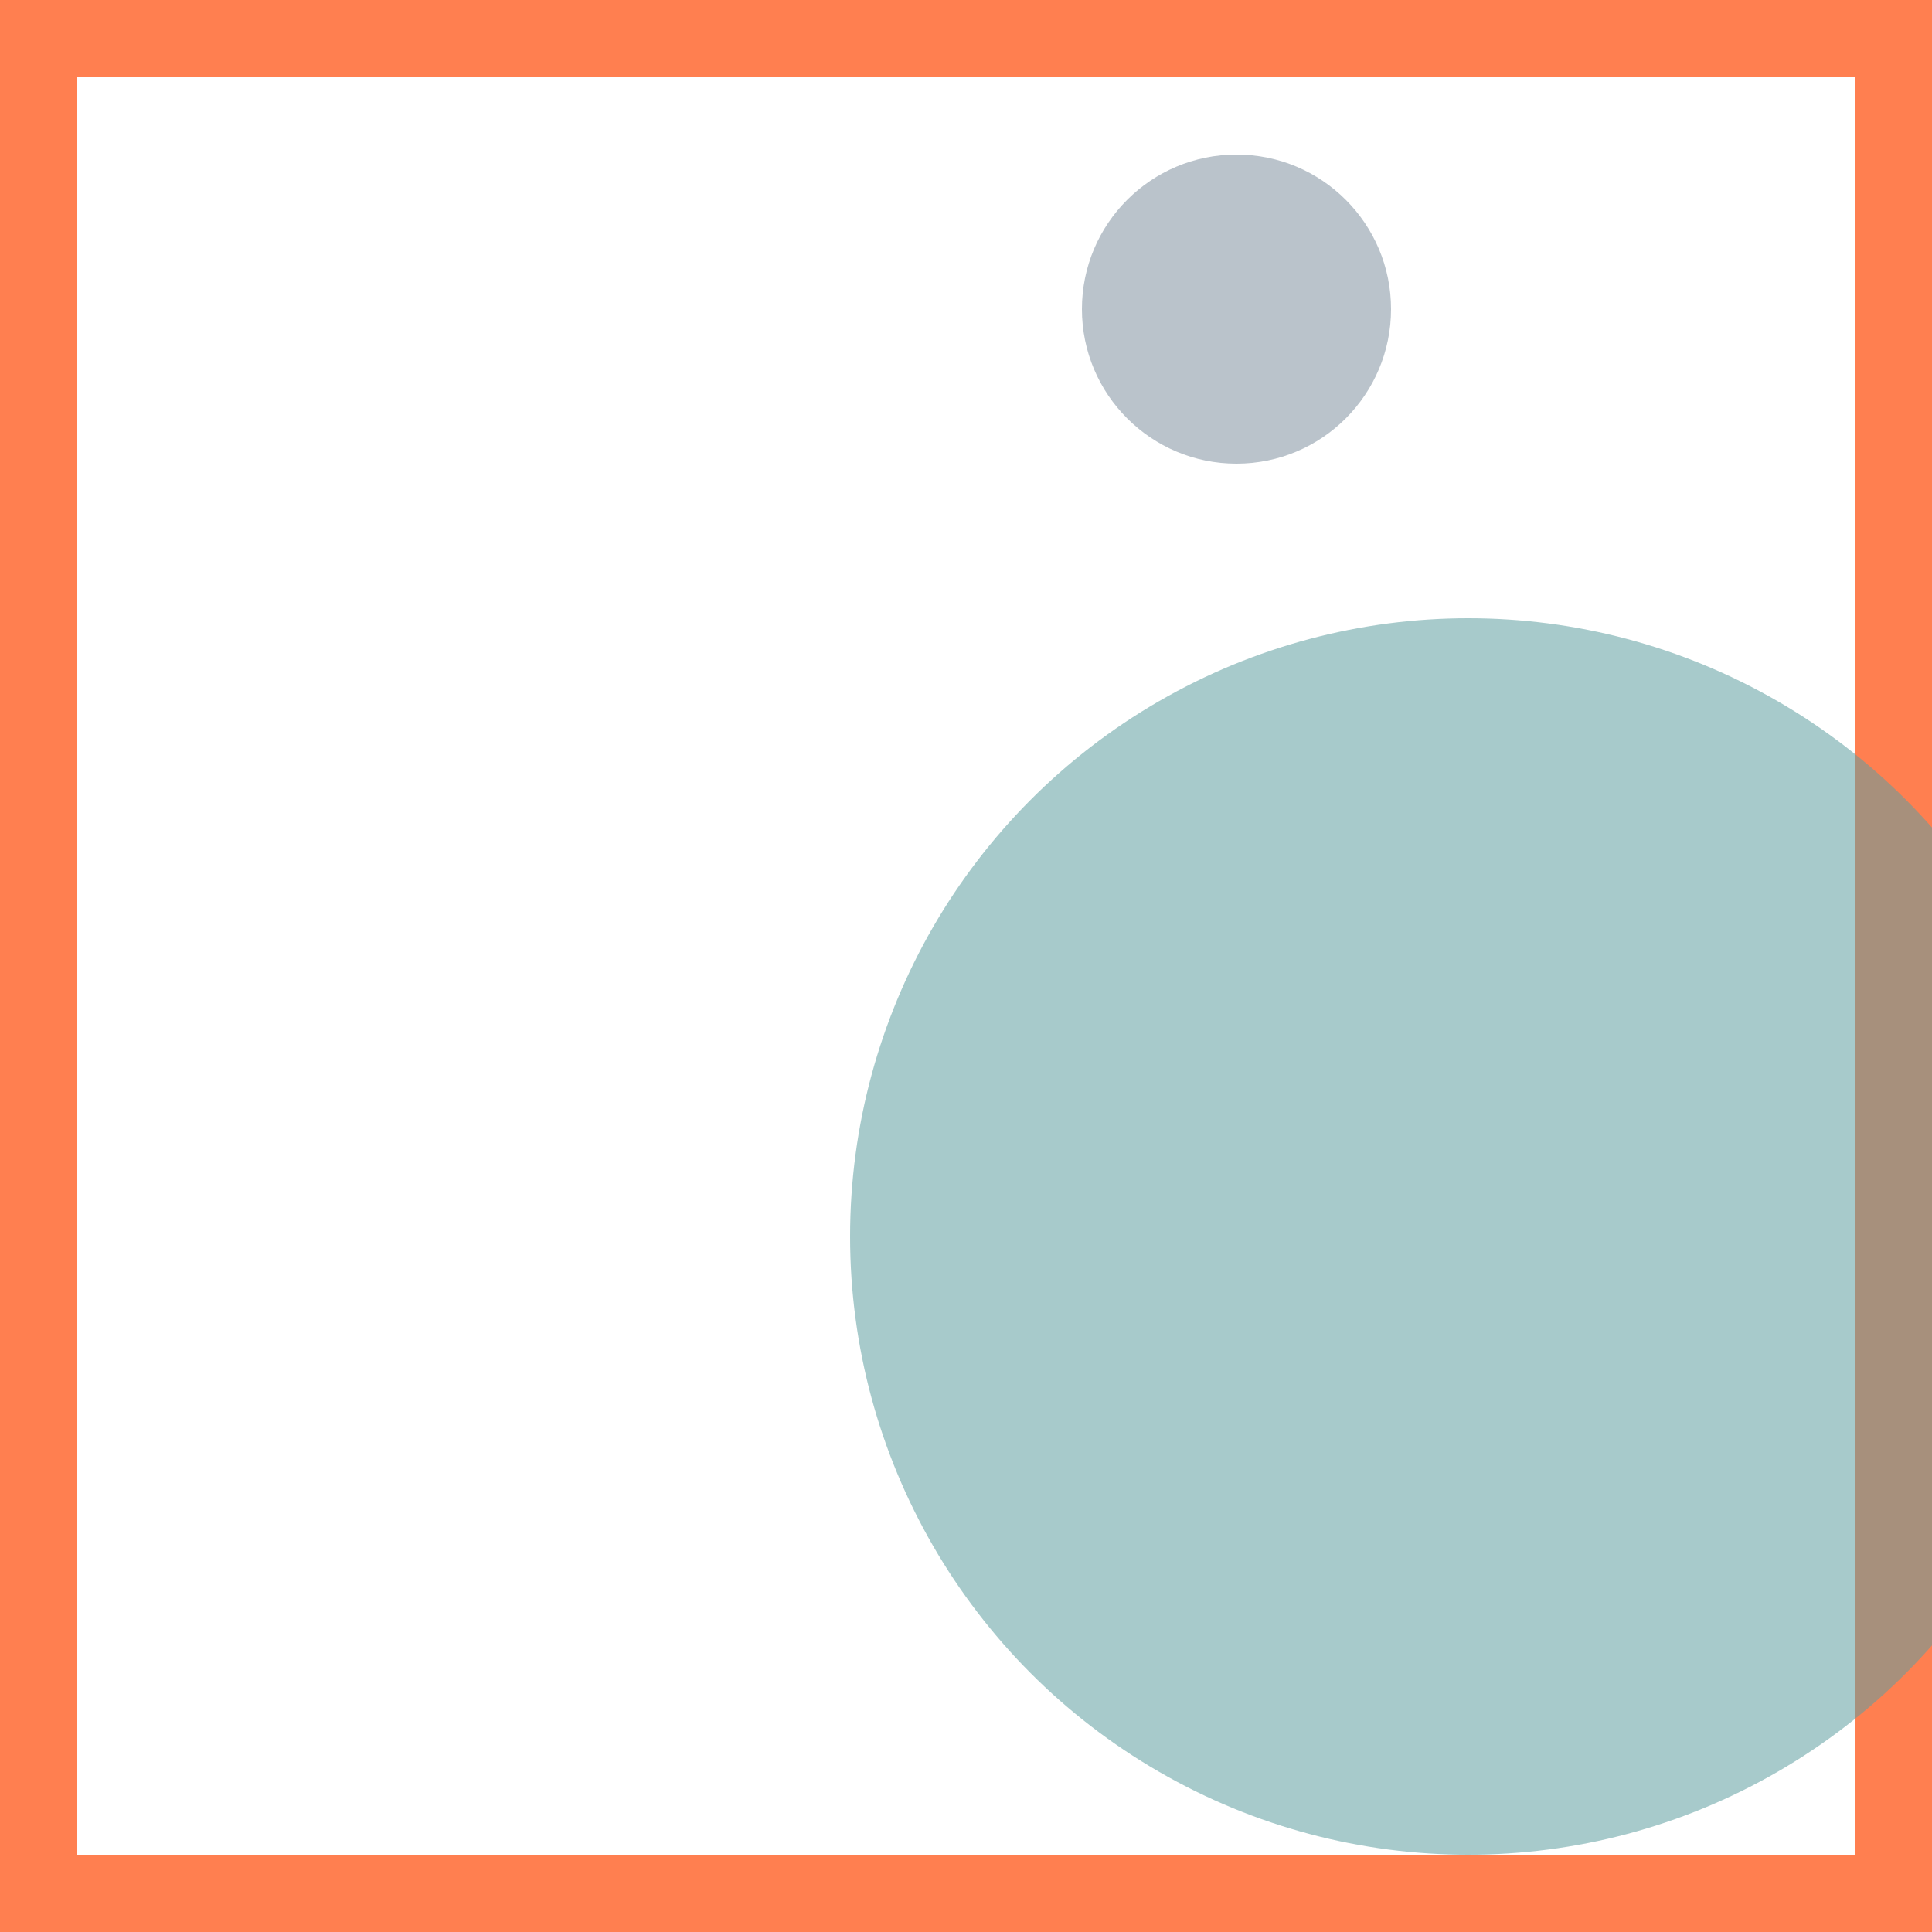 <svg viewBox="0 0 25 25" width="25" height="25" xmlns="http://www.w3.org/2000/svg"><rect width="25" height="25" fill="none" stroke="coral" stroke-width="2"/>
<circle cx="19" cy="16" r="8" fill="cadetblue" fill-opacity="0.55"/>
<circle cx="16" cy="4" r="2" fill="lightslategray" fill-opacity="0.50"/></svg>